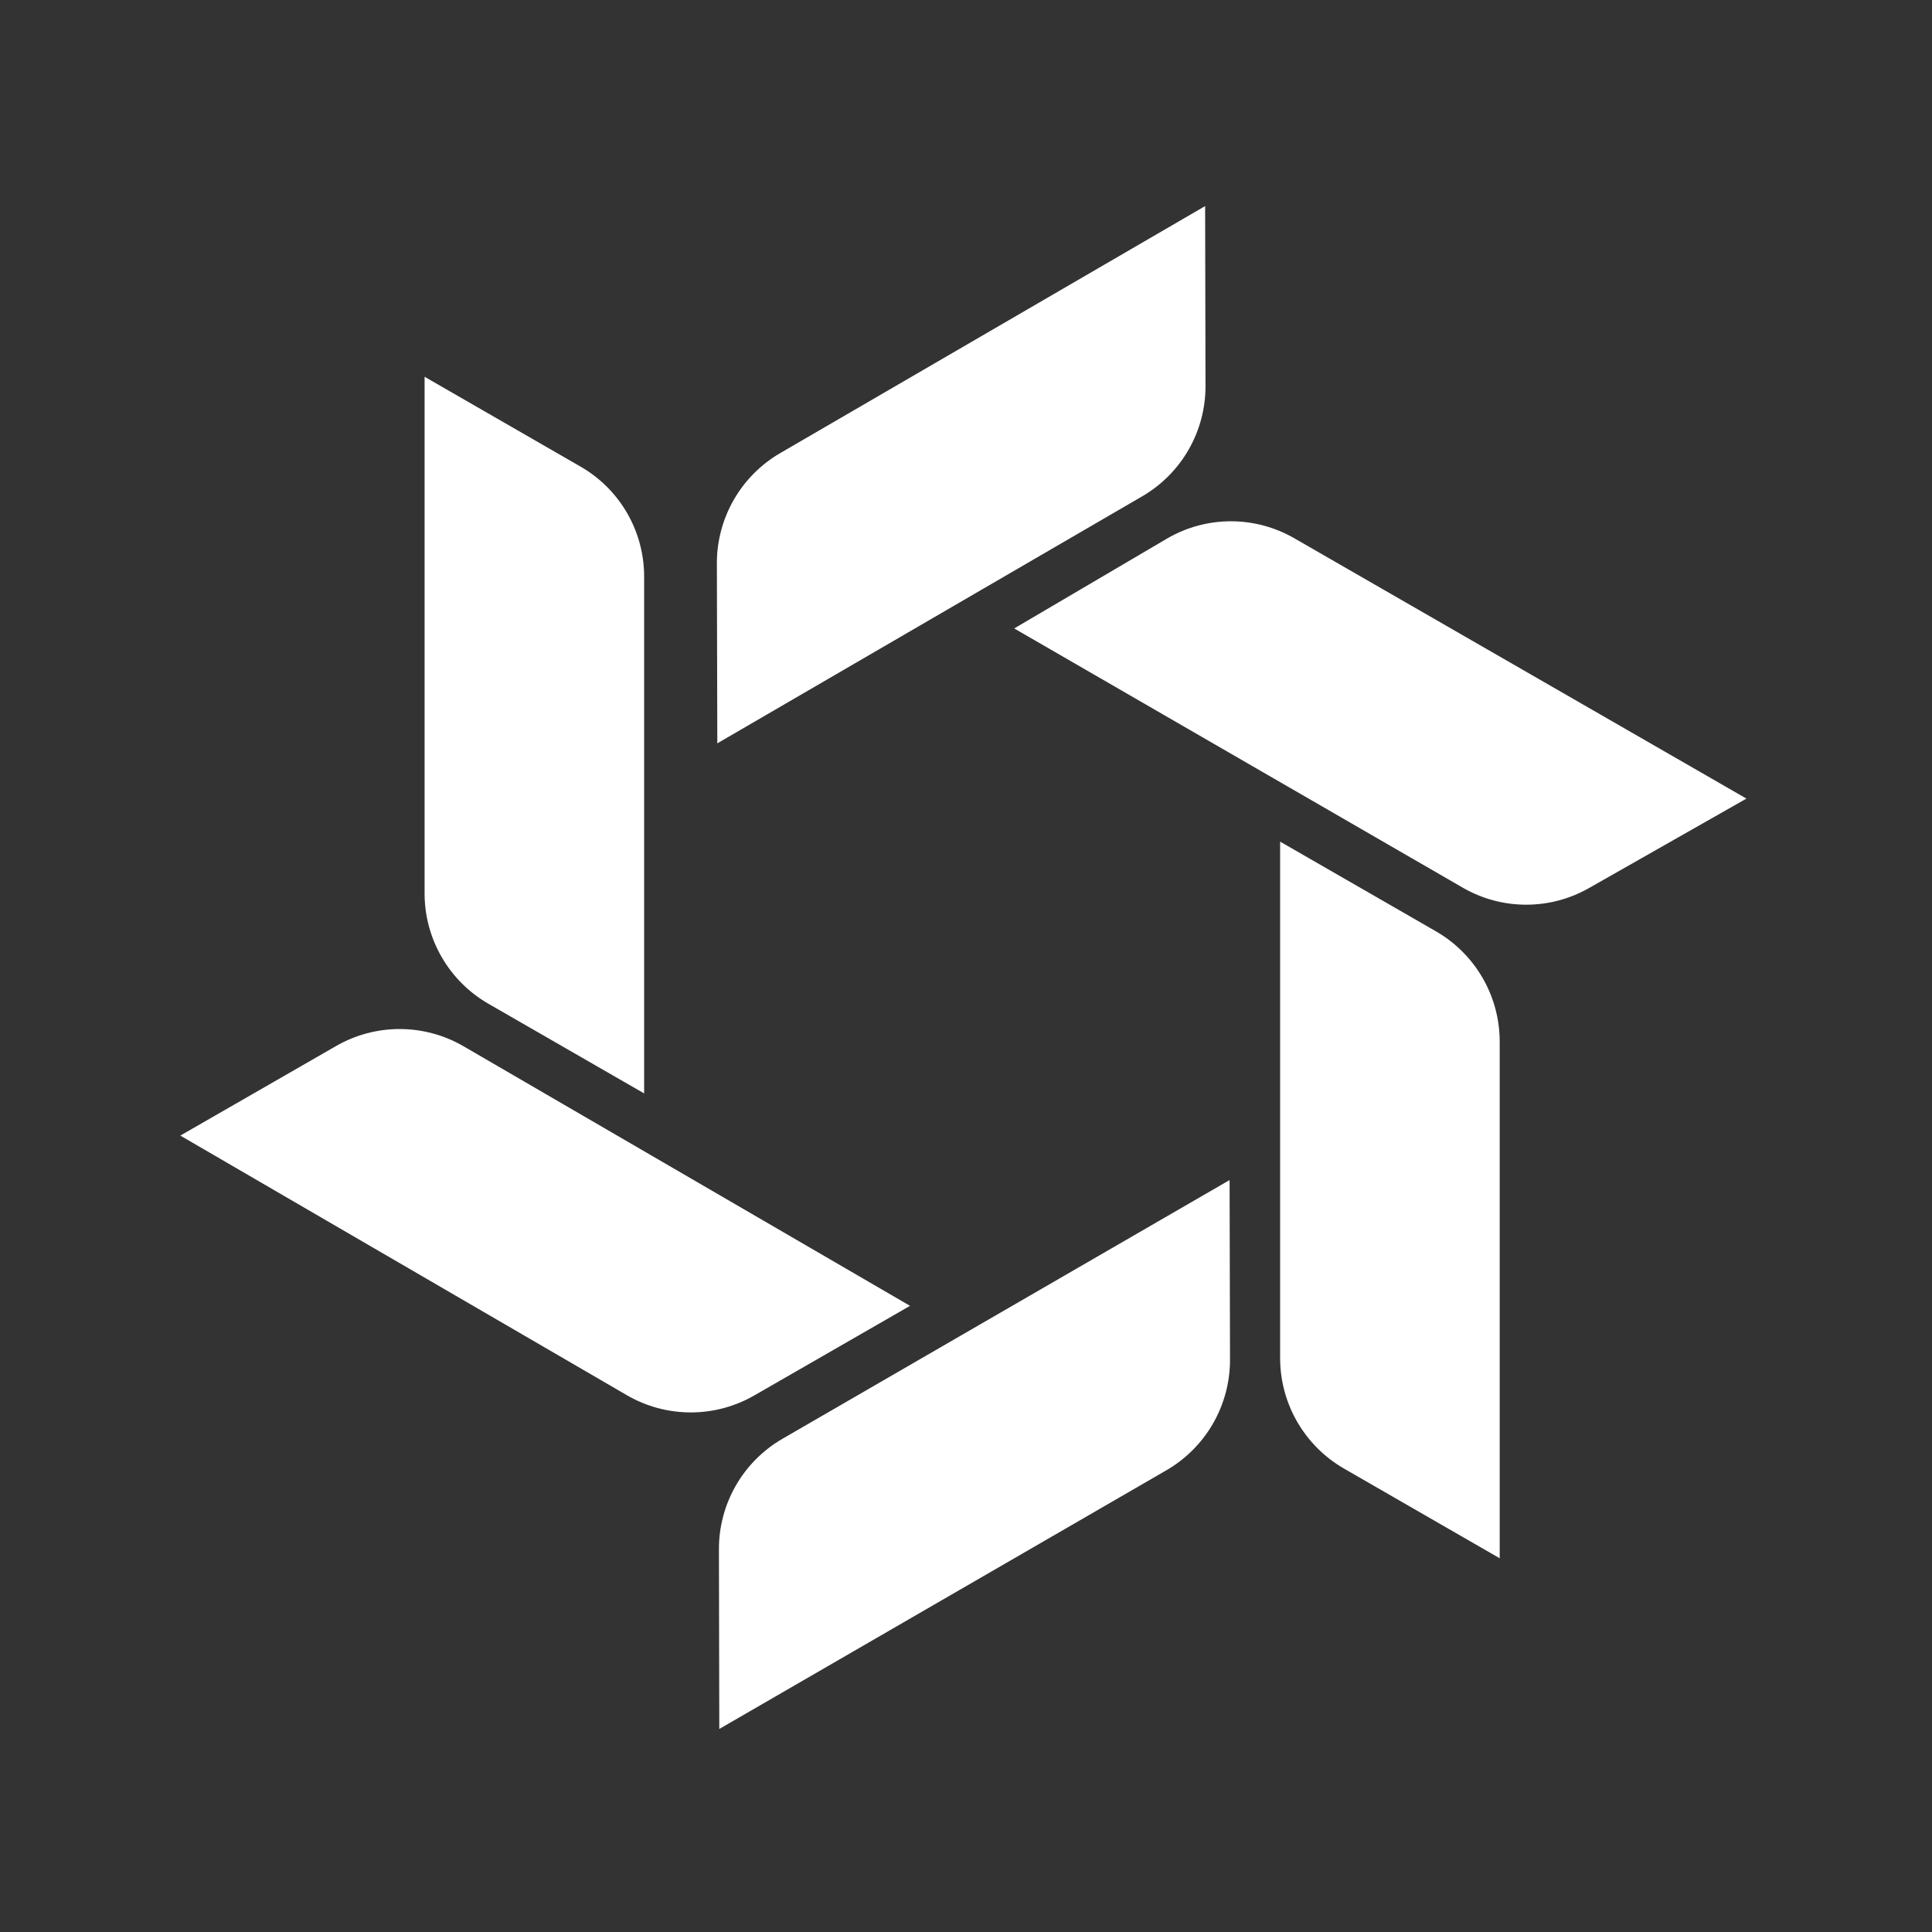 <svg width="150" height="150" viewBox="0 0 150 150" fill="none" xmlns="http://www.w3.org/2000/svg">
<rect x="0" y="0" width="150" height="150" fill="#333333" stroke="none"/>
<path d="M45.077 36.23L32.965 29.252V69.357C32.964 71.096 33.422 72.804 34.293 74.31C35.163 75.815 36.414 77.065 37.922 77.932L50.011 84.892V44.764C50.011 43.033 49.555 41.333 48.689 39.835C47.823 38.337 46.577 37.093 45.077 36.23V36.23Z" fill="white"/>
<path d="M104.35 114.021L116.436 120.984V80.883C116.438 79.143 115.98 77.434 115.11 75.928C114.239 74.421 112.987 73.171 111.479 72.304L99.389 65.344V105.442C99.389 107.182 99.848 108.891 100.719 110.397C101.59 111.903 102.842 113.153 104.35 114.021V114.021Z" fill="white"/>
<path d="M26.105 81.207L14 88.167L48.669 108.323C50.17 109.195 51.874 109.656 53.61 109.66C55.346 109.664 57.052 109.21 58.557 108.345L70.654 101.385L35.985 81.229C34.485 80.358 32.782 79.898 31.048 79.894C29.314 79.89 27.608 80.343 26.105 81.207V81.207Z" fill="white"/>
<path d="M123.359 68.955L135.592 62.003L100.485 41.788C98.977 40.918 97.266 40.465 95.525 40.472C93.785 40.48 92.078 40.949 90.578 41.832L78.743 48.792L113.567 68.918C115.054 69.778 116.74 70.234 118.458 70.24C120.176 70.247 121.865 69.804 123.359 68.955Z" fill="white"/>
<path d="M55.817 120.284L55.846 134.236L90.556 114.154C92.061 113.282 93.311 112.029 94.178 110.522C95.046 109.014 95.501 107.304 95.498 105.564L95.465 91.619L60.759 111.701C59.253 112.571 58.004 113.822 57.136 115.329C56.268 116.836 55.813 118.545 55.817 120.284V120.284Z" fill="white"/>
<path d="M93.595 29.974L93.566 16L60.575 35.179C59.077 36.05 57.834 37.3 56.971 38.803C56.108 40.306 55.655 42.009 55.658 43.743L55.692 57.713L88.679 38.535C90.177 37.665 91.42 36.416 92.283 34.913C93.146 33.41 93.599 31.707 93.595 29.974V29.974Z" fill="white"/>
</svg>
